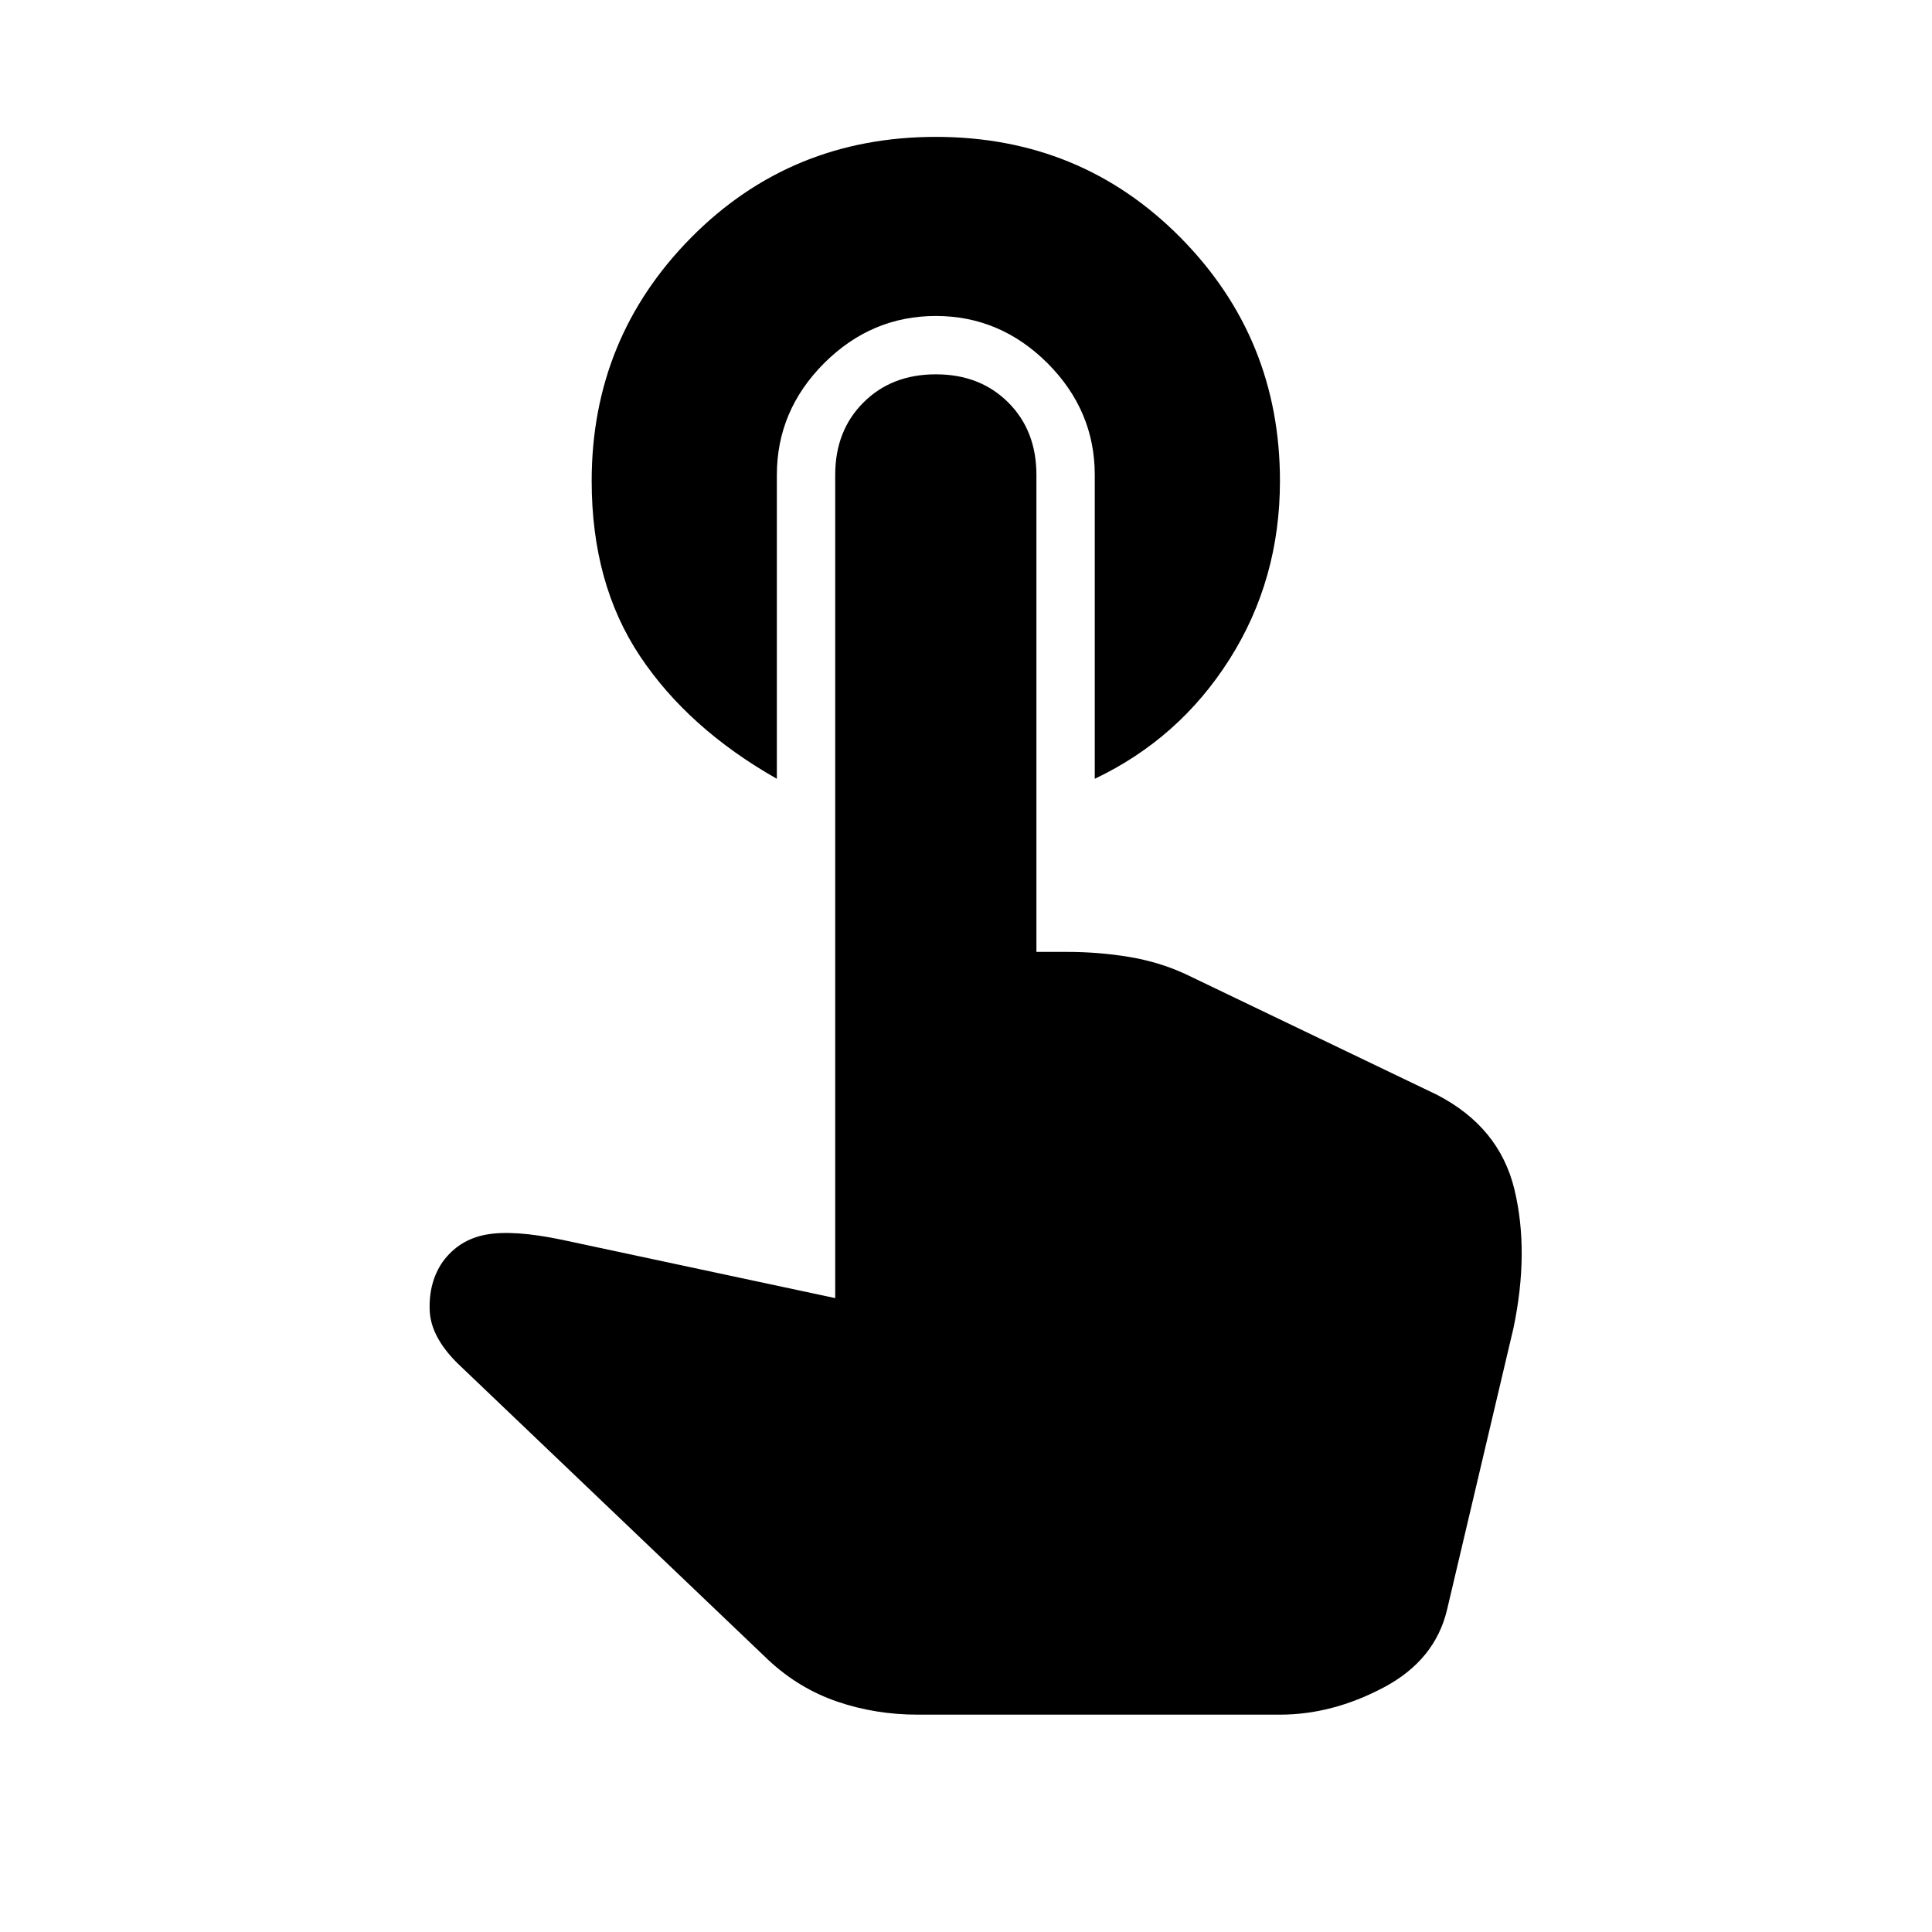 <svg xmlns="http://www.w3.org/2000/svg" height="20" width="20"><path d="M8.042 8.062q-.917-.52-1.417-1.27t-.5-1.813q0-1.479 1.031-2.521 1.032-1.041 2.532-1.041t2.531 1.041Q13.25 3.5 13.25 4.979q0 1.021-.521 1.844-.521.823-1.396 1.239V4.917q0-.667-.489-1.157-.49-.489-1.156-.489-.667 0-1.157.489-.489.49-.489 1.157ZM9.5 17.75q-.438 0-.833-.135-.396-.136-.709-.427l-3.187-3.042q-.313-.292-.323-.584-.01-.291.135-.5.167-.229.448-.281.281-.052.781.052l2.834.605V4.917q0-.459.292-.75.291-.292.75-.292.458 0 .75.292.291.291.291.75v4.937h.313q.333 0 .646.052.312.052.583.177l2.604 1.25q.646.334.802.979.156.646-.01 1.438l-.688 2.917q-.125.521-.656.802t-1.073.281Z"/></svg>